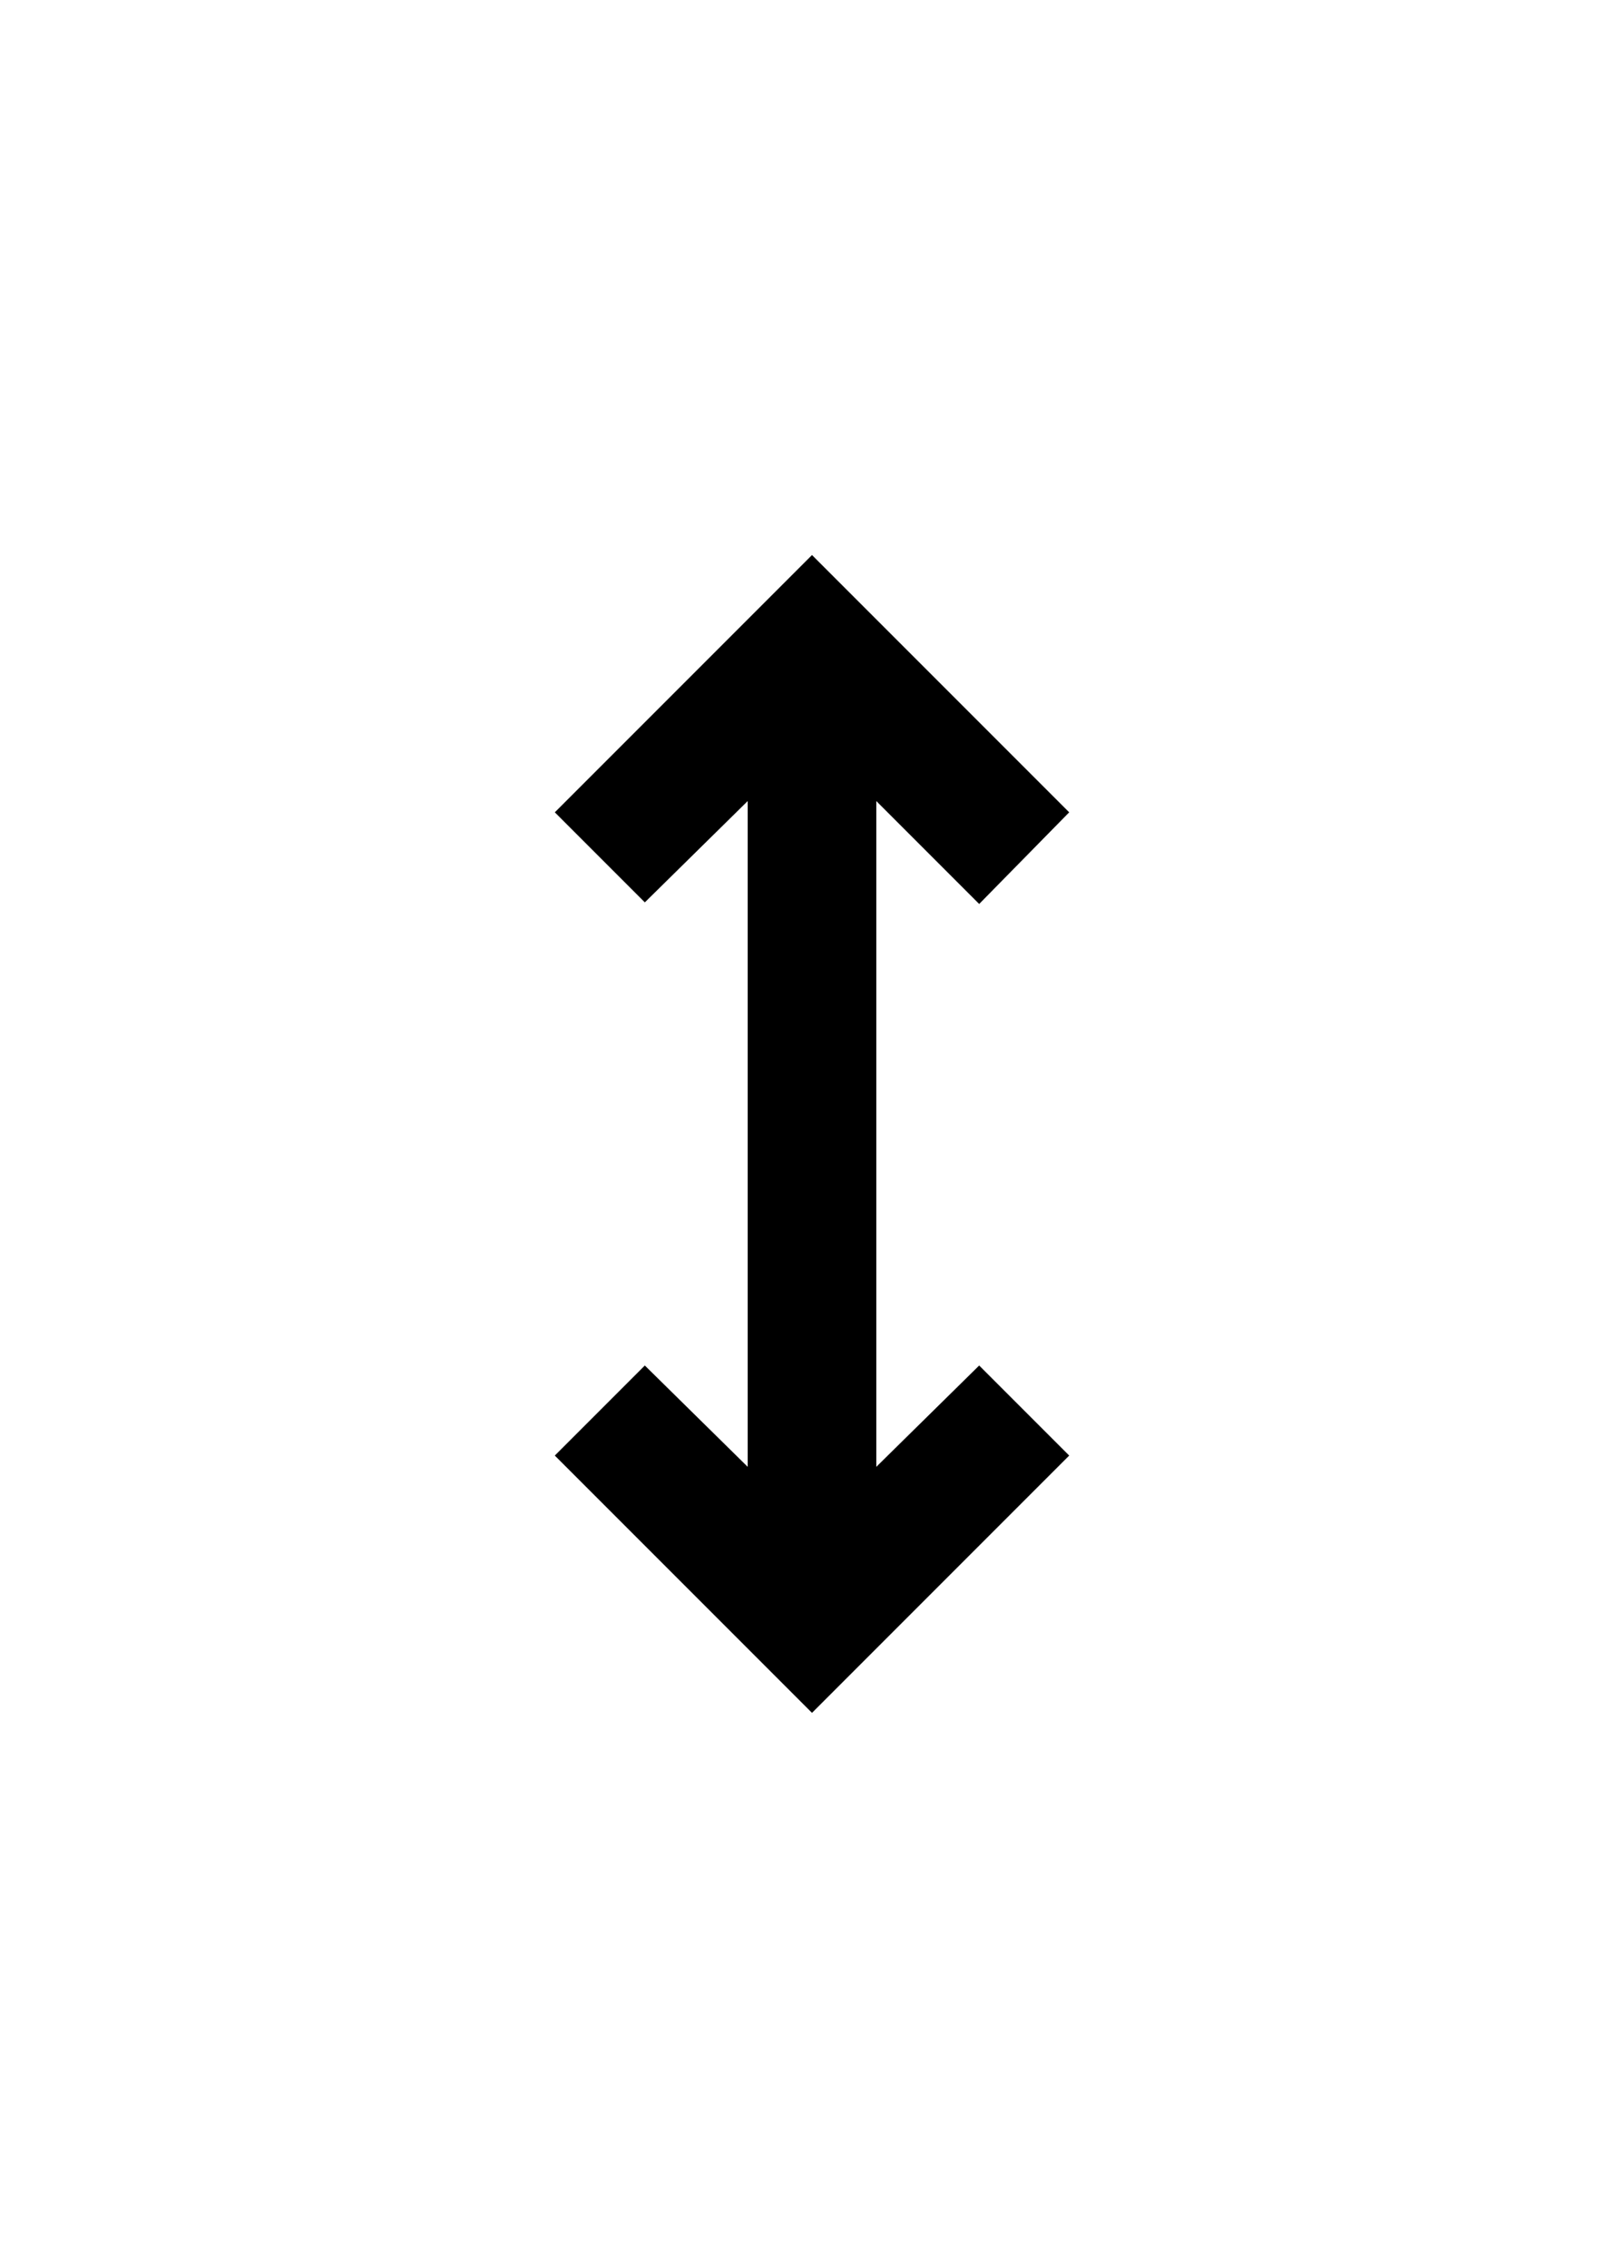 <svg xmlns="http://www.w3.org/2000/svg" xmlns:xlink="http://www.w3.org/1999/xlink" width="28.414" height="39.664" viewBox="0 0 28.414 39.664">
  <defs>
    <filter id="height_FILL0_wght400_GRAD0_opsz24" x="0" y="0" width="28.414" height="39.664" filterUnits="userSpaceOnUse">
      <feOffset input="SourceAlpha"/>
      <feGaussianBlur stdDeviation="3" result="blur"/>
      <feFlood flood-opacity="0.161"/>
      <feComposite operator="in" in2="blur"/>
      <feComposite in="SourceGraphic"/>
    </filter>
  </defs>
  <g id="Cursor_Flexiable_Click" transform="translate(1.707 7.707)">
    <rect id="base" width="24" height="24" fill="none"/>
    <g transform="matrix(1, 0, 0, 1, -1.71, -7.71)" filter="url(#height_FILL0_wght400_GRAD0_opsz24)">
      <g id="height_FILL0_wght400_GRAD0_opsz24-2" data-name="height_FILL0_wght400_GRAD0_opsz24" transform="translate(-310.29 849.71)">
        <path d="M 324.5 -819.396 L 324.323 -819.573 L 319.823 -824.073 L 319.646 -824.25 L 319.823 -824.427 L 321.398 -826.002 L 321.574 -826.177 L 321.75 -826.003 L 323.125 -824.65 L 323.125 -835.1 L 321.75 -833.747 L 321.574 -833.573 L 321.398 -833.748 L 319.823 -835.323 L 319.646 -835.5 L 319.823 -835.677 L 324.323 -840.177 L 324.5 -840.354 L 324.677 -840.177 L 329.177 -835.677 L 329.352 -835.502 L 329.178 -835.325 L 327.603 -833.722 L 327.427 -833.542 L 327.248 -833.72 L 325.875 -835.093 L 325.875 -824.65 L 327.25 -826.003 L 327.426 -826.177 L 327.602 -826.002 L 329.177 -824.427 L 329.354 -824.25 L 329.177 -824.073 L 324.677 -819.573 L 324.5 -819.396 Z" stroke="none"/>
        <path d="M 324.5 -819.75 L 329 -824.25 L 327.425 -825.825 L 325.625 -824.053 L 325.625 -835.697 L 327.425 -833.897 L 329 -835.5 L 324.5 -840 L 320 -835.5 L 321.575 -833.925 L 323.375 -835.697 L 323.375 -824.053 L 321.575 -825.825 L 320 -824.25 L 324.5 -819.75 M 324.5 -819.043 L 319.293 -824.25 L 321.572 -826.529 L 322.875 -825.247 L 322.875 -834.503 L 321.572 -833.221 L 319.293 -835.5 L 324.5 -840.707 L 329.704 -835.503 L 327.428 -833.187 L 326.125 -834.49 L 326.125 -825.247 L 327.428 -826.529 L 329.707 -824.25 L 324.5 -819.043 Z" stroke="none" fill="#fff"/>
      </g>
    </g>
  </g>
</svg>
